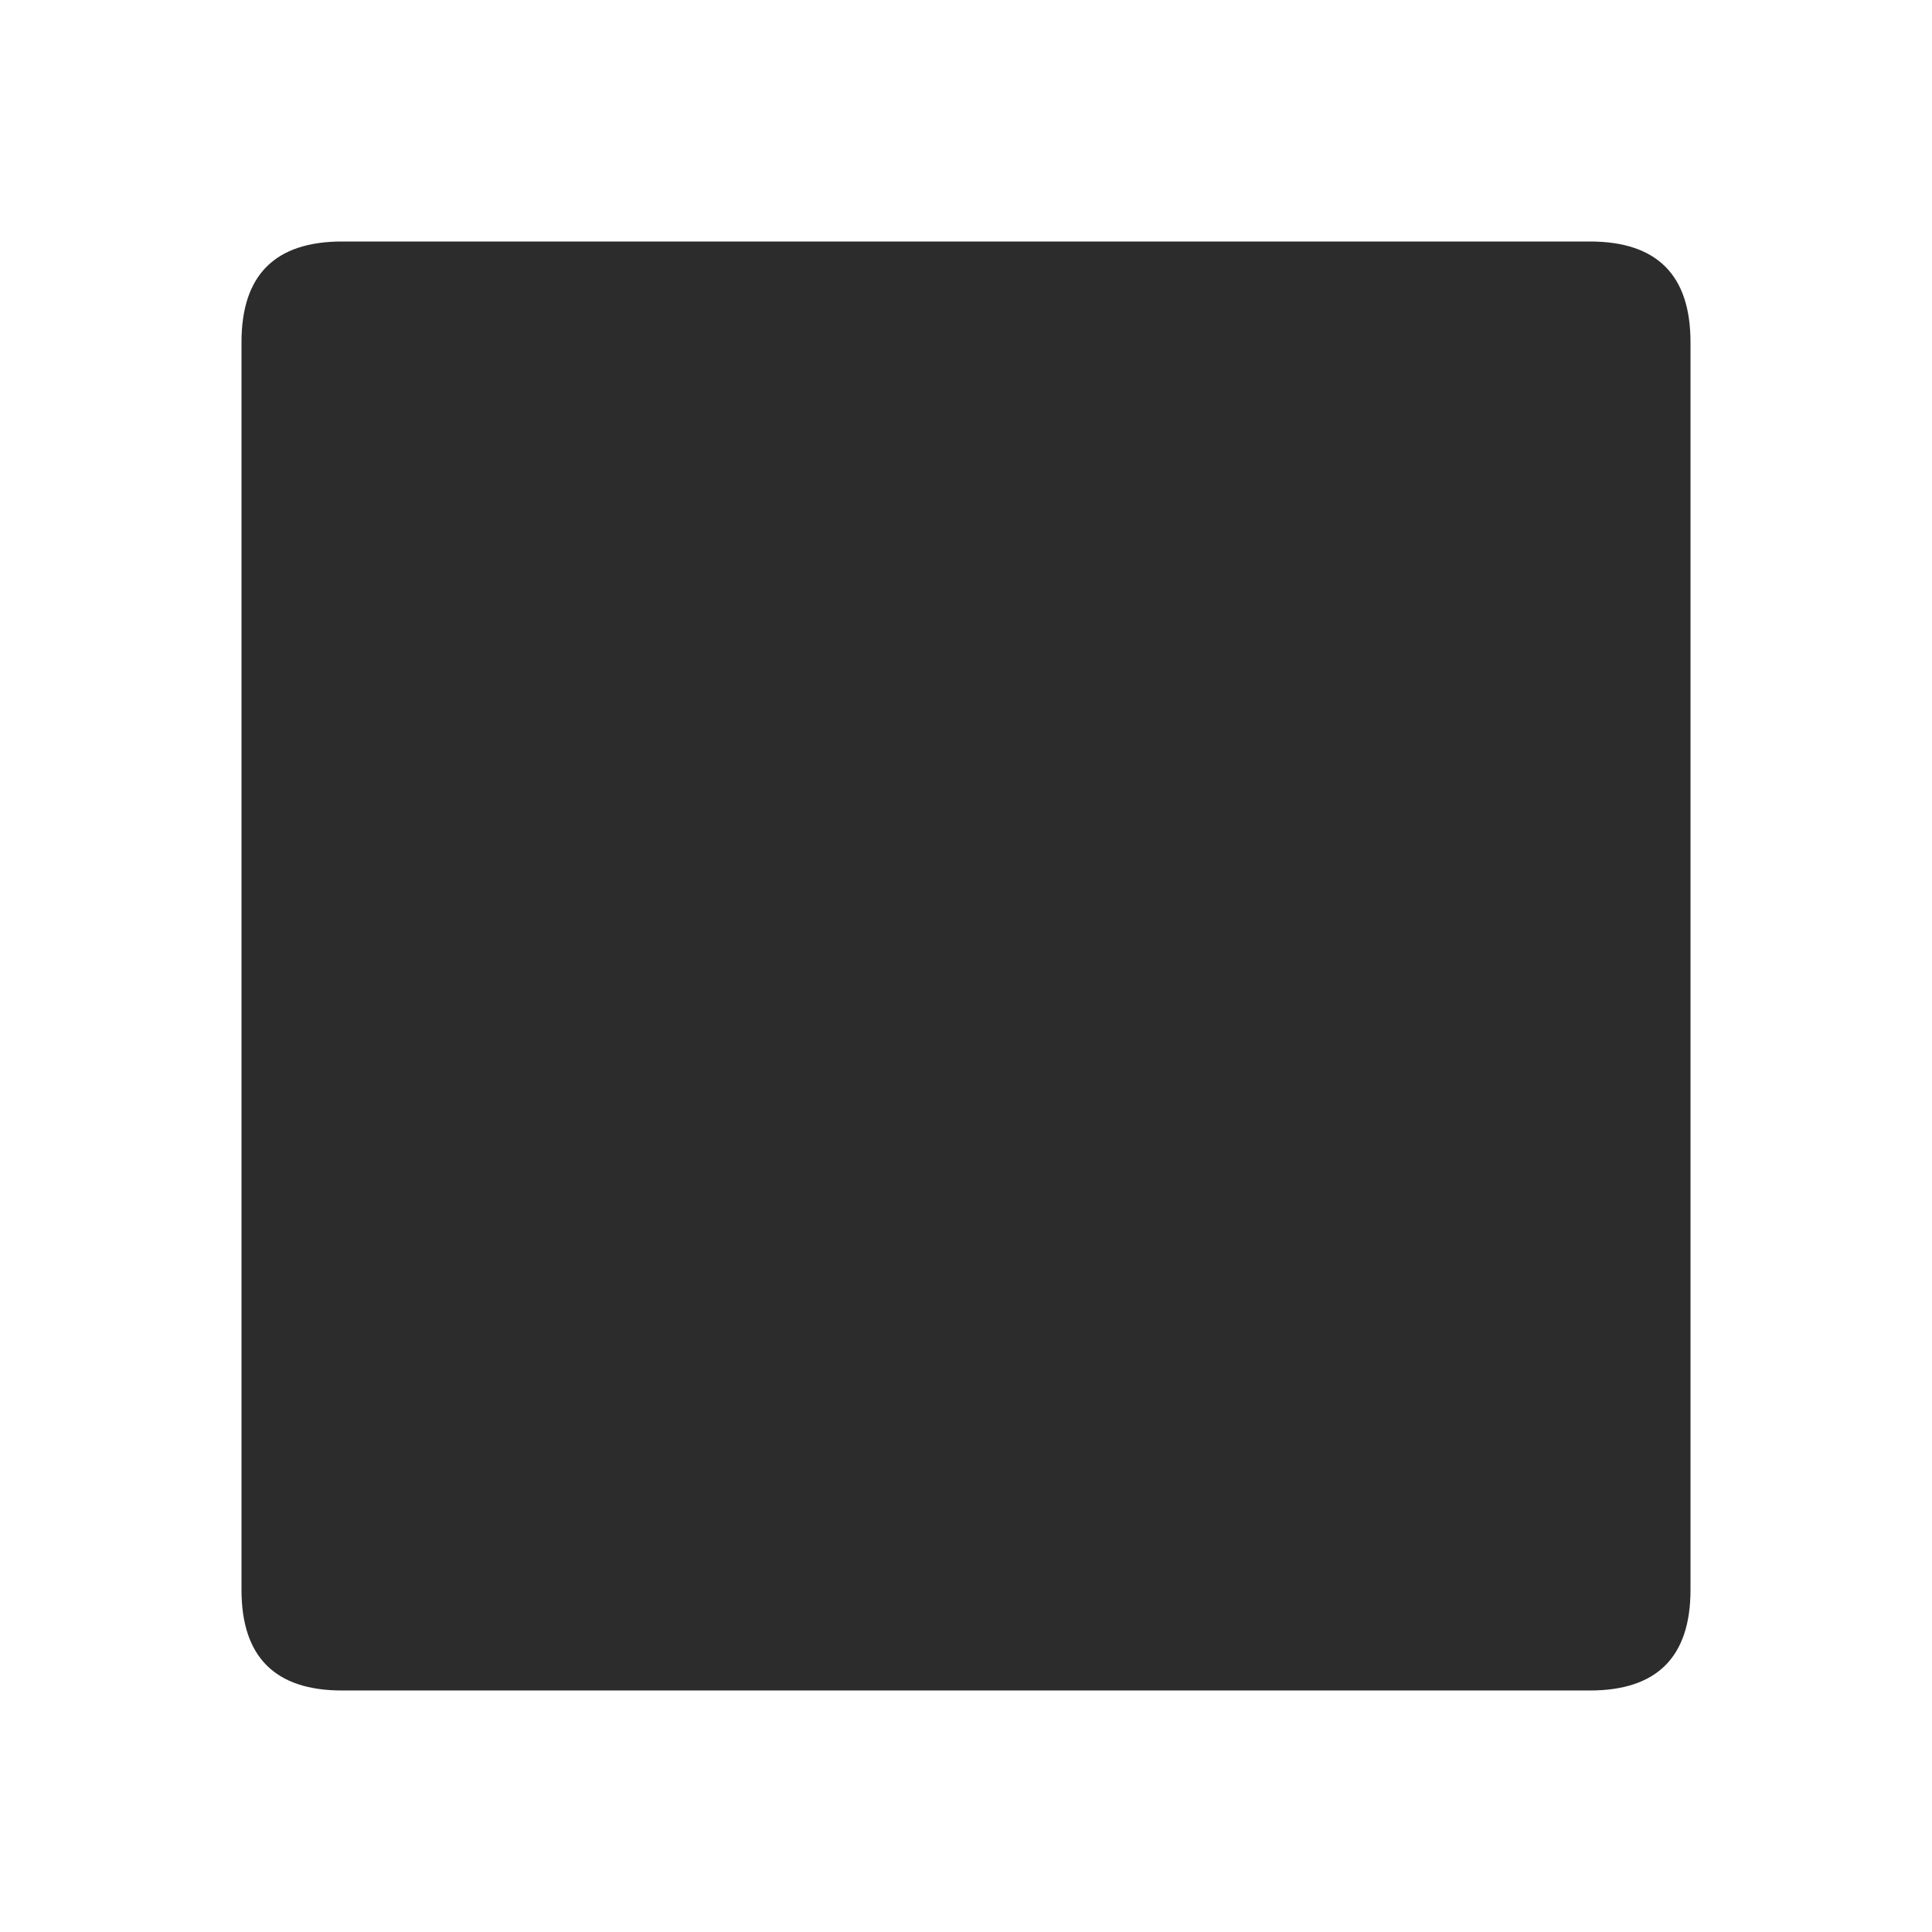 <svg t="1716382562755" class="icon" viewBox="0 0 1024 1024" version="1.1" xmlns="http://www.w3.org/2000/svg" p-id="5859" width="200" height="200"><path d="M128 128m53.333 0l661.333 0q53.333 0 53.333 53.333l0 661.333q0 53.333-53.333 53.333l-661.333 0q-53.333 0-53.333-53.333l0-661.333q0-53.333 53.333-53.333Z" fill="#2c2c2c" p-id="5860"></path></svg>